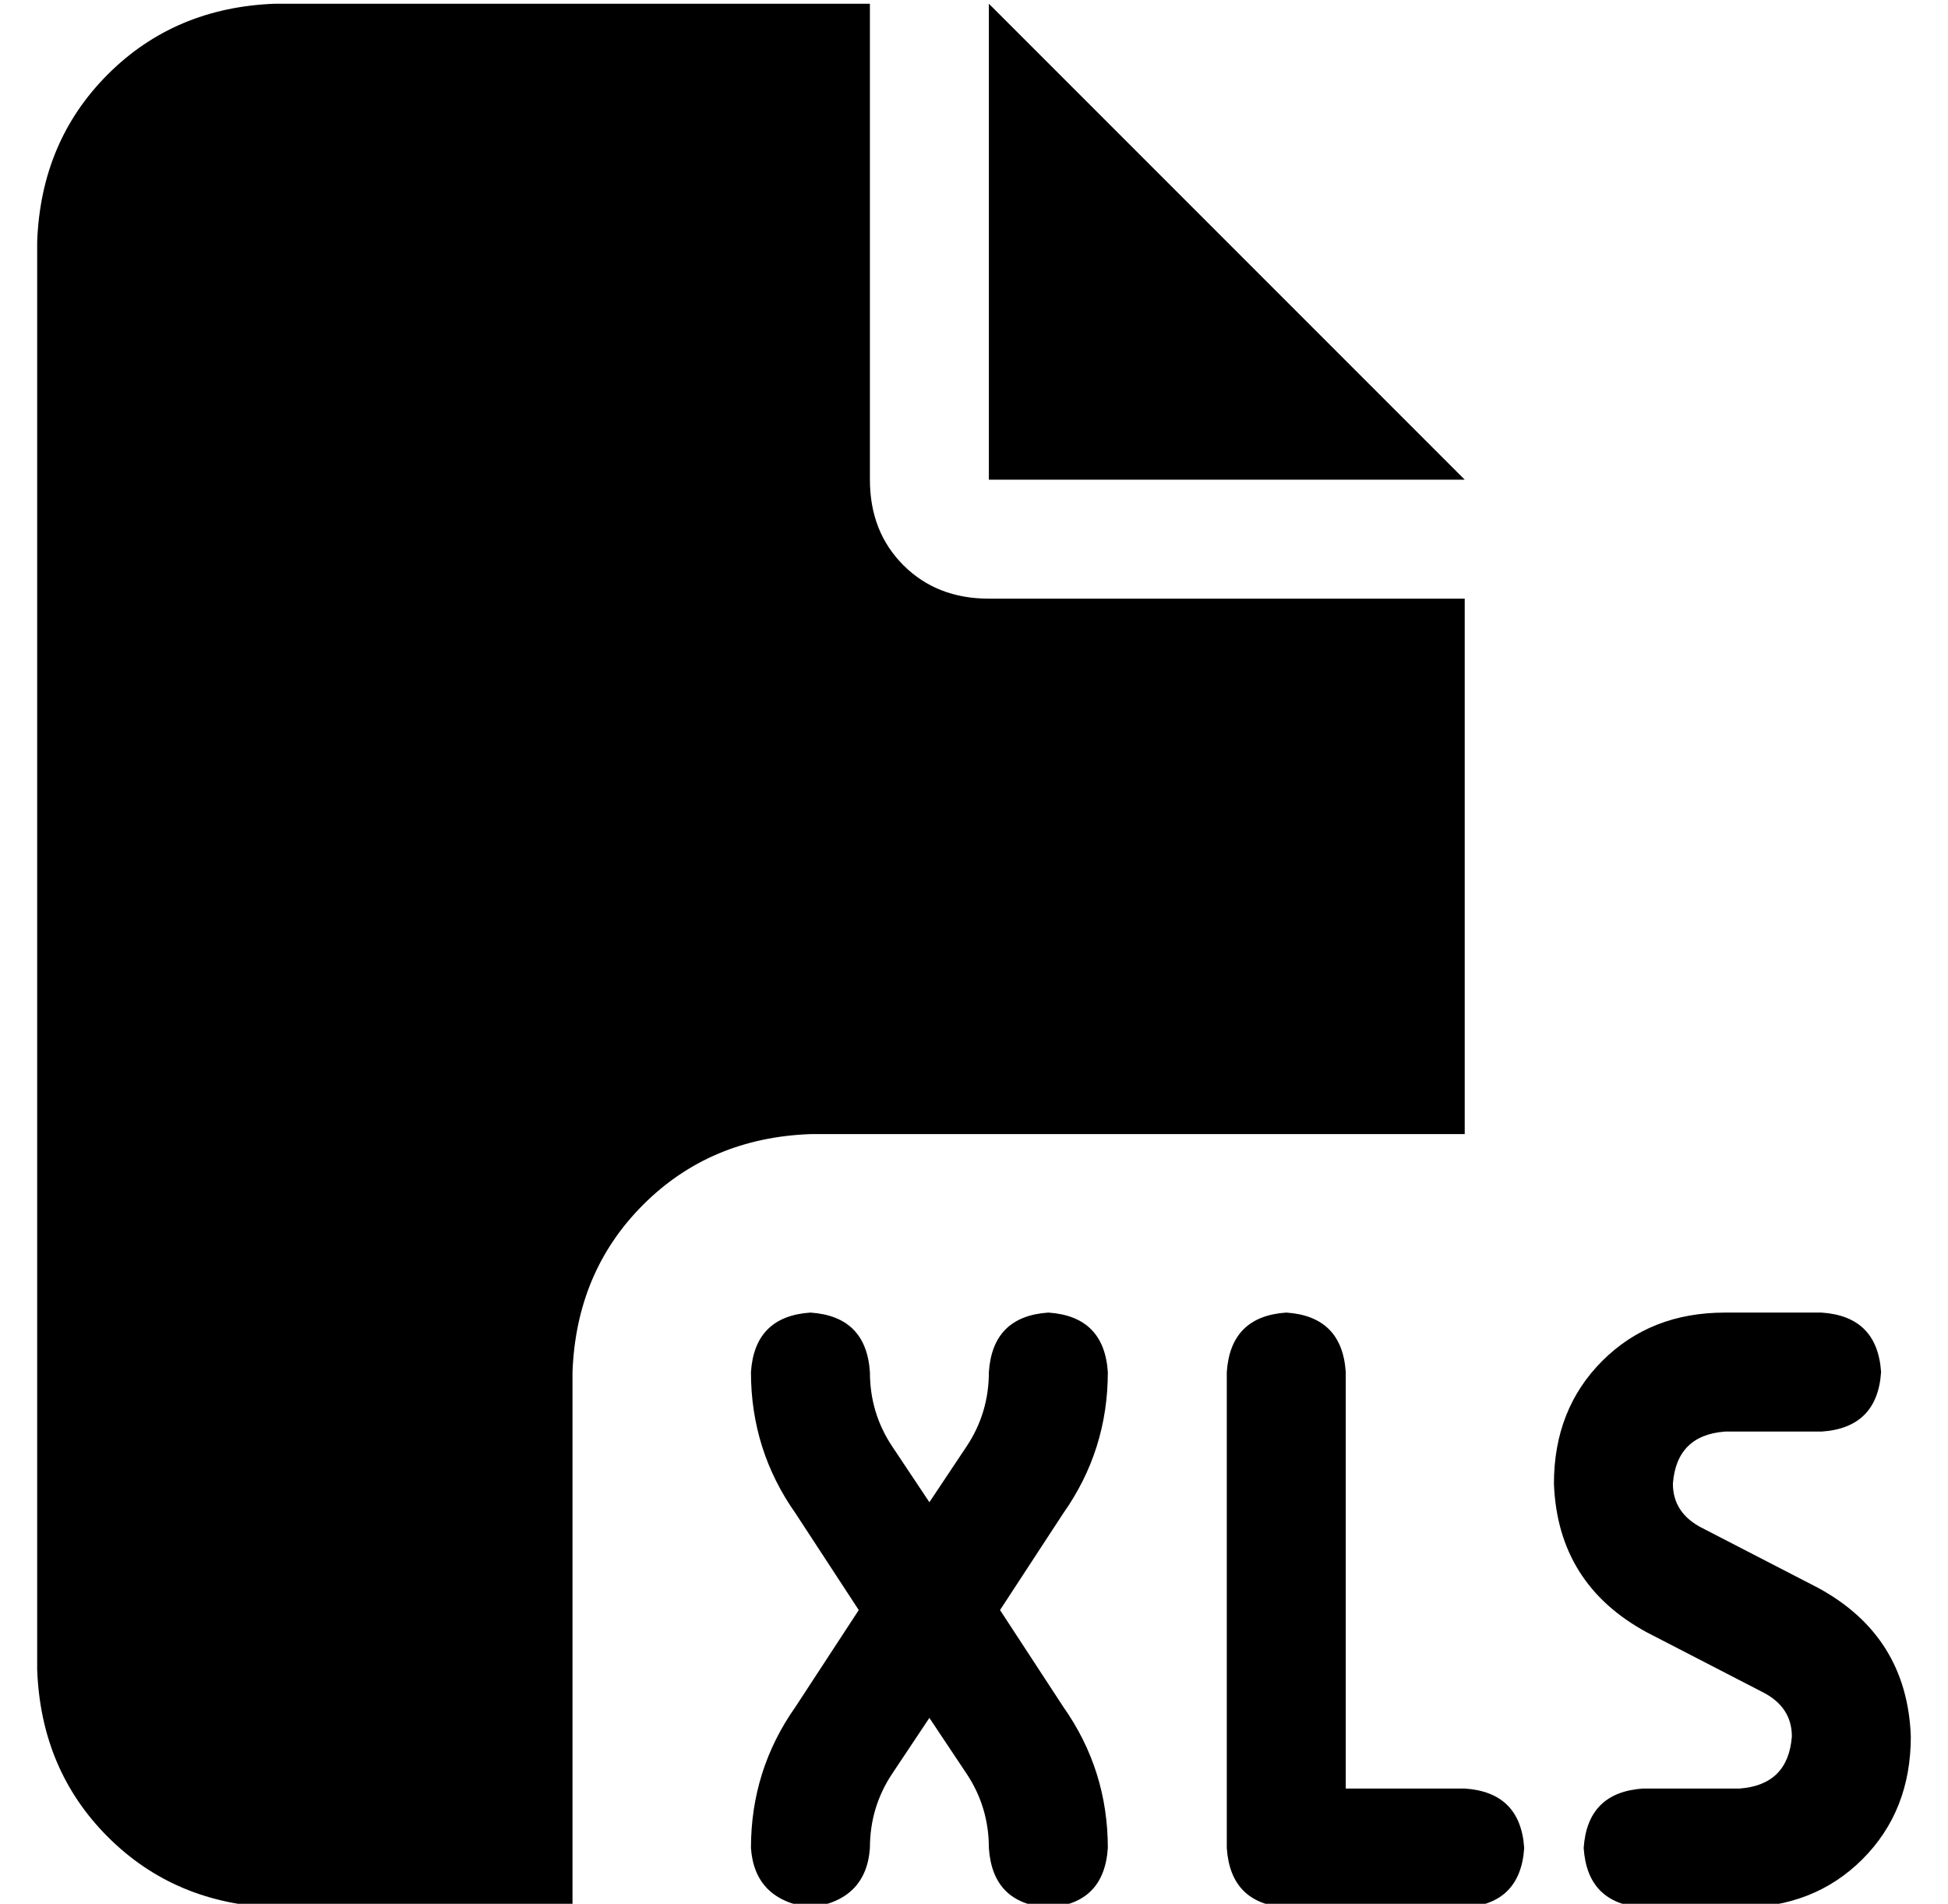 <?xml version="1.0" standalone="no"?>
<!DOCTYPE svg PUBLIC "-//W3C//DTD SVG 1.1//EN" "http://www.w3.org/Graphics/SVG/1.1/DTD/svg11.dtd" >
<svg xmlns="http://www.w3.org/2000/svg" xmlns:xlink="http://www.w3.org/1999/xlink" version="1.1" viewBox="-10 -40 524 512">
   <path fill="currentColor"
d="M0 25q1 -27 19 -45v0v0q18 -18 45 -19h160v0v128v0q0 14 9 23t23 9h128v0v144v0h-176v0q-27 1 -45 19t-19 45v144v0h-80v0q-27 -1 -45 -19t-19 -45v-384v0zM384 89h-128h128h-128v-128v0l128 128v0zM224 329q0 11 6 20l10 15v0l10 -15v0q6 -9 6 -20q1 -15 16 -16
q15 1 16 16q0 21 -12 38l-17 26v0l17 26v0q12 17 12 38q-1 15 -16 16q-15 -1 -16 -16q0 -11 -6 -20l-10 -15v0l-10 15v0q-6 9 -6 20q-1 14 -16 16q-15 -2 -16 -16q0 -21 12 -38l17 -26v0l-17 -26v0q-12 -17 -12 -38q1 -15 16 -16q15 1 16 16v0zM320 457v-128v128v-128
q1 -15 16 -16q15 1 16 16v112v0h32v0q15 1 16 16q-1 15 -16 16h-48v0q-15 -1 -16 -16v0zM408 359q0 -20 13 -33v0v0q13 -13 33 -13h26v0q15 1 16 16q-1 15 -16 16h-26v0q-13 1 -14 14q0 8 8 12l31 16v0q24 13 25 40q0 20 -13 33t-33 13h-26v0q-15 -1 -16 -16q1 -15 16 -16
h26v0q13 -1 14 -14q0 -8 -8 -12l-31 -16v0q-24 -13 -25 -40v0z" />
</svg>
